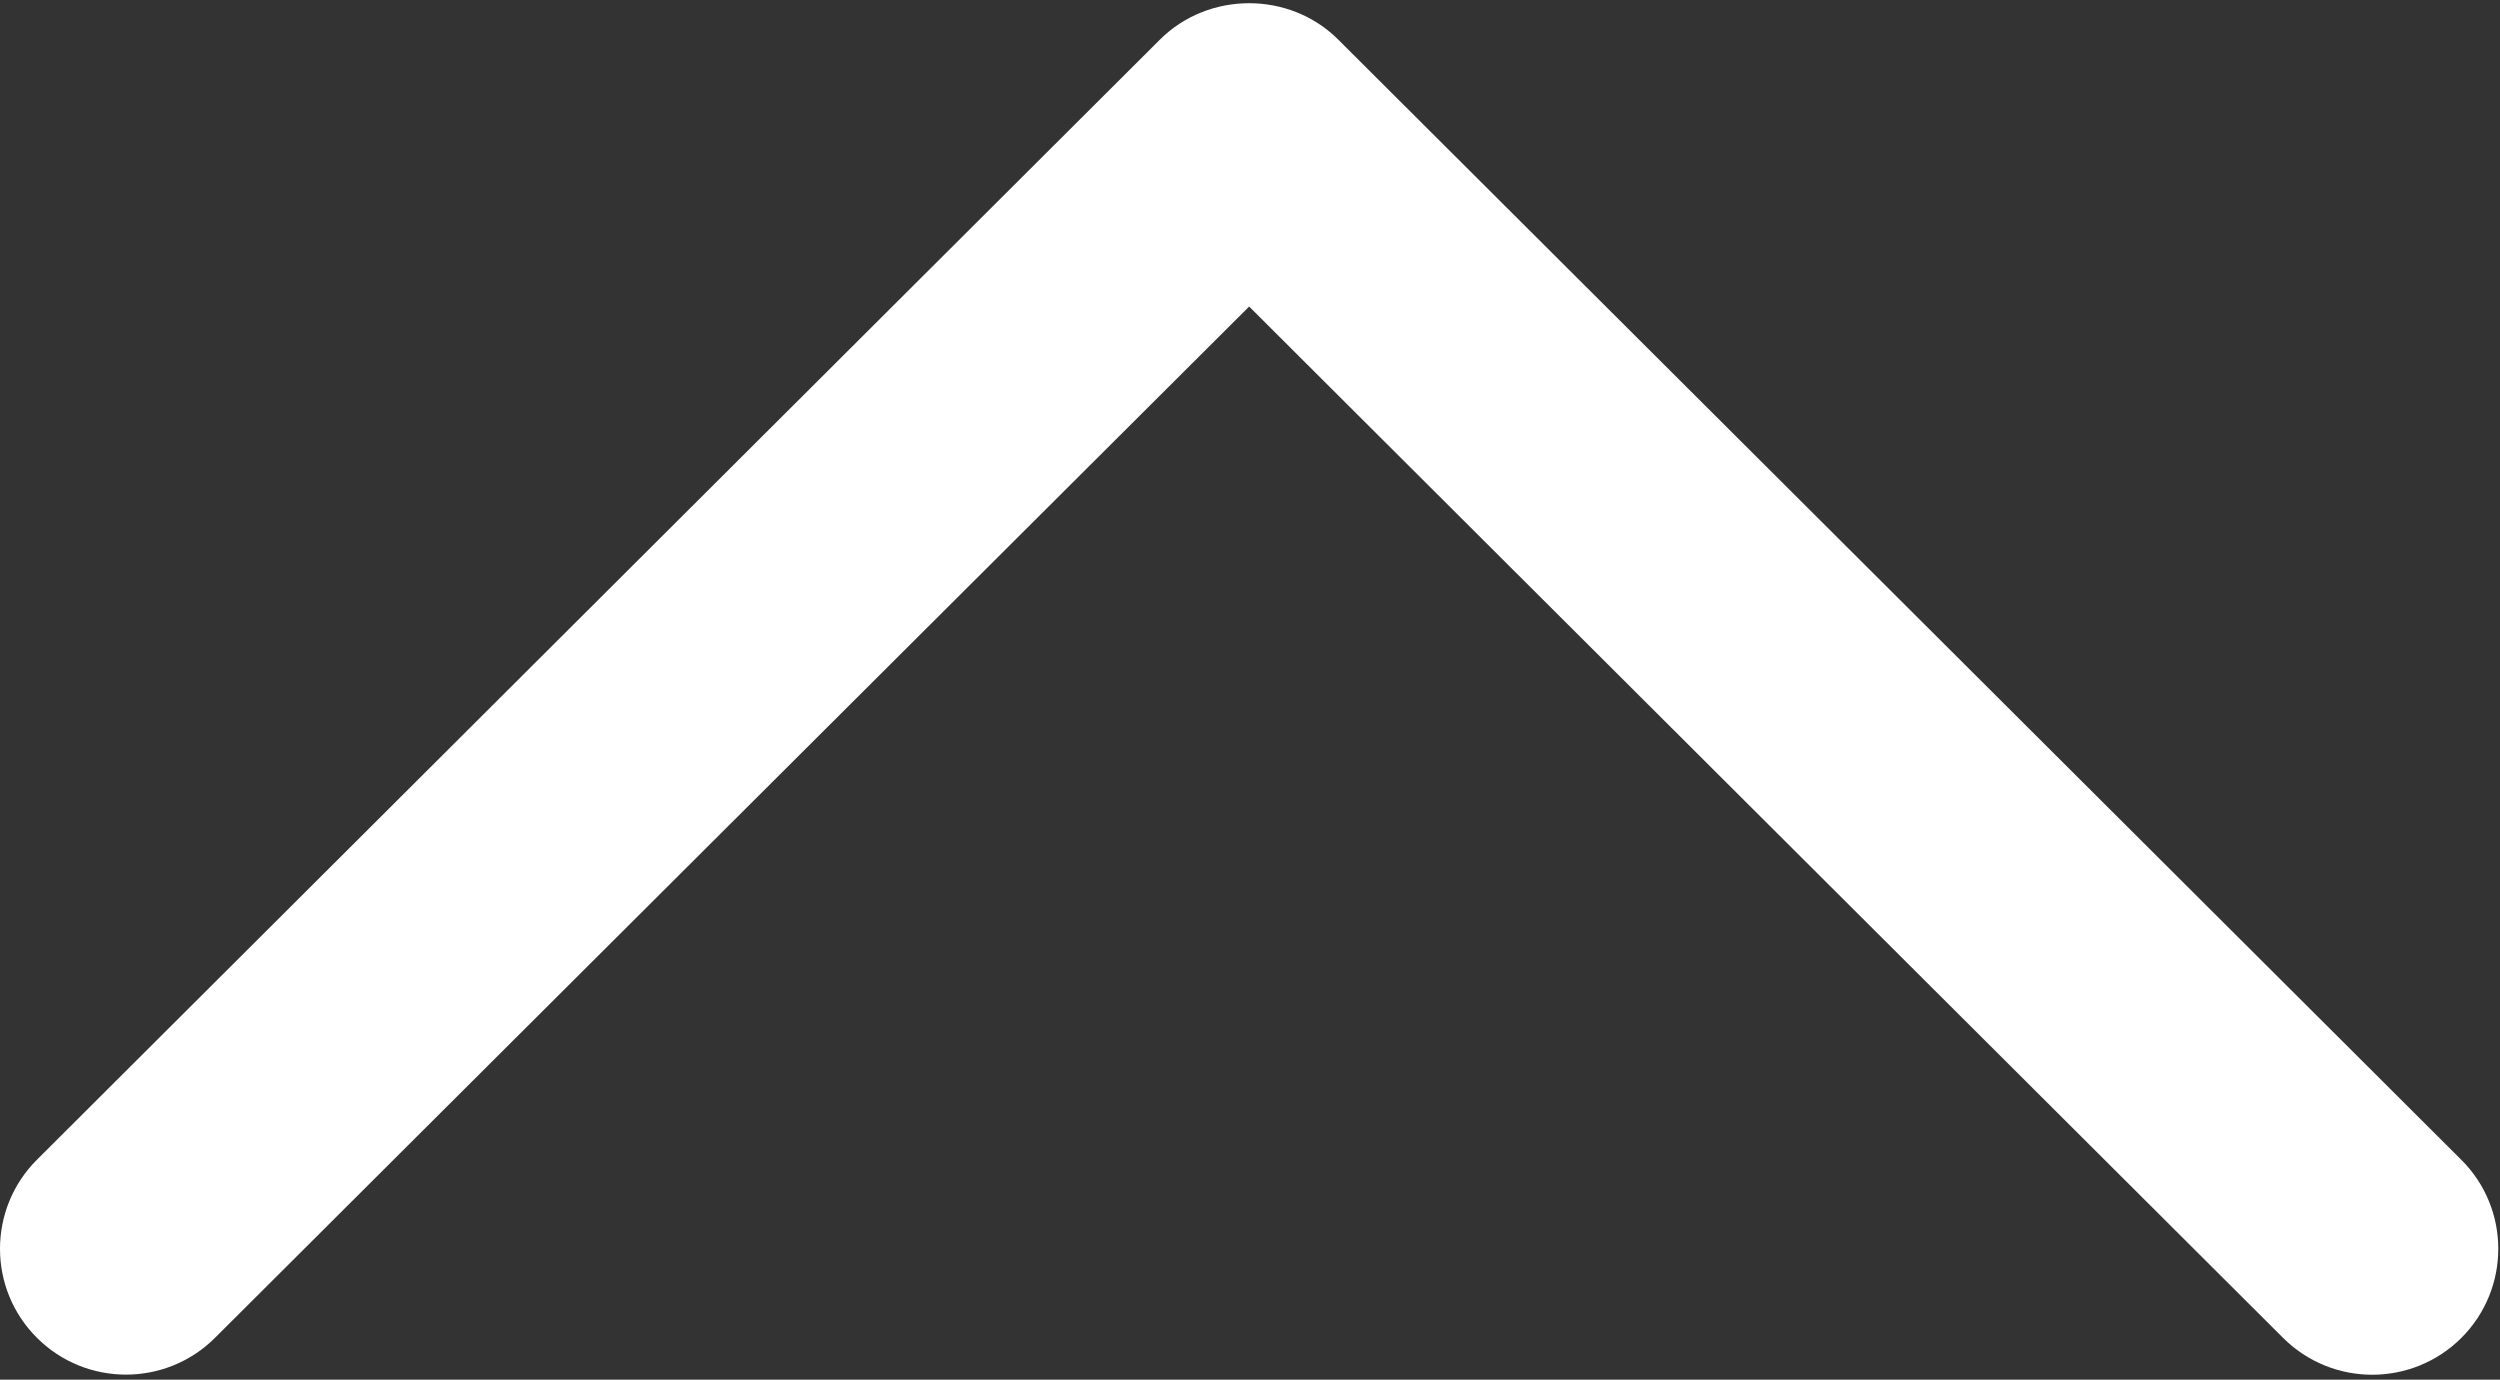<?xml version="1.0" encoding="UTF-8"?>
<svg width="241px" height="133px" viewBox="0 0 241 133" version="1.1" xmlns="http://www.w3.org/2000/svg"
	 xmlns:xlink="http://www.w3.org/1999/xlink">
	<rect x="0" y="0" width="241" height="133" fill="#333333" stroke="none"/>
	<title>upload</title>
	<g id="Page-1" stroke="none" stroke-width="1" fill="none" fill-rule="evenodd">
		<g id="upload" fill="#FFFFFF" fill-rule="nonzero">
			<path d="M129.007,3.819 C124.327,-0.861 116.508,-0.861 111.816,3.819 L3.555,111.803 C-1.185,116.543 -1.185,124.23 3.555,128.958 C8.295,133.698 15.994,133.698 20.734,128.958 L120.417,29.552 L220.088,128.97 C224.84,133.71 232.527,133.71 237.279,128.97 C242.019,124.23 242.019,116.543 237.279,111.815 L129.007,3.819 Z"
				  id="Expand_Less"></path>
		</g>
	</g>
</svg>
